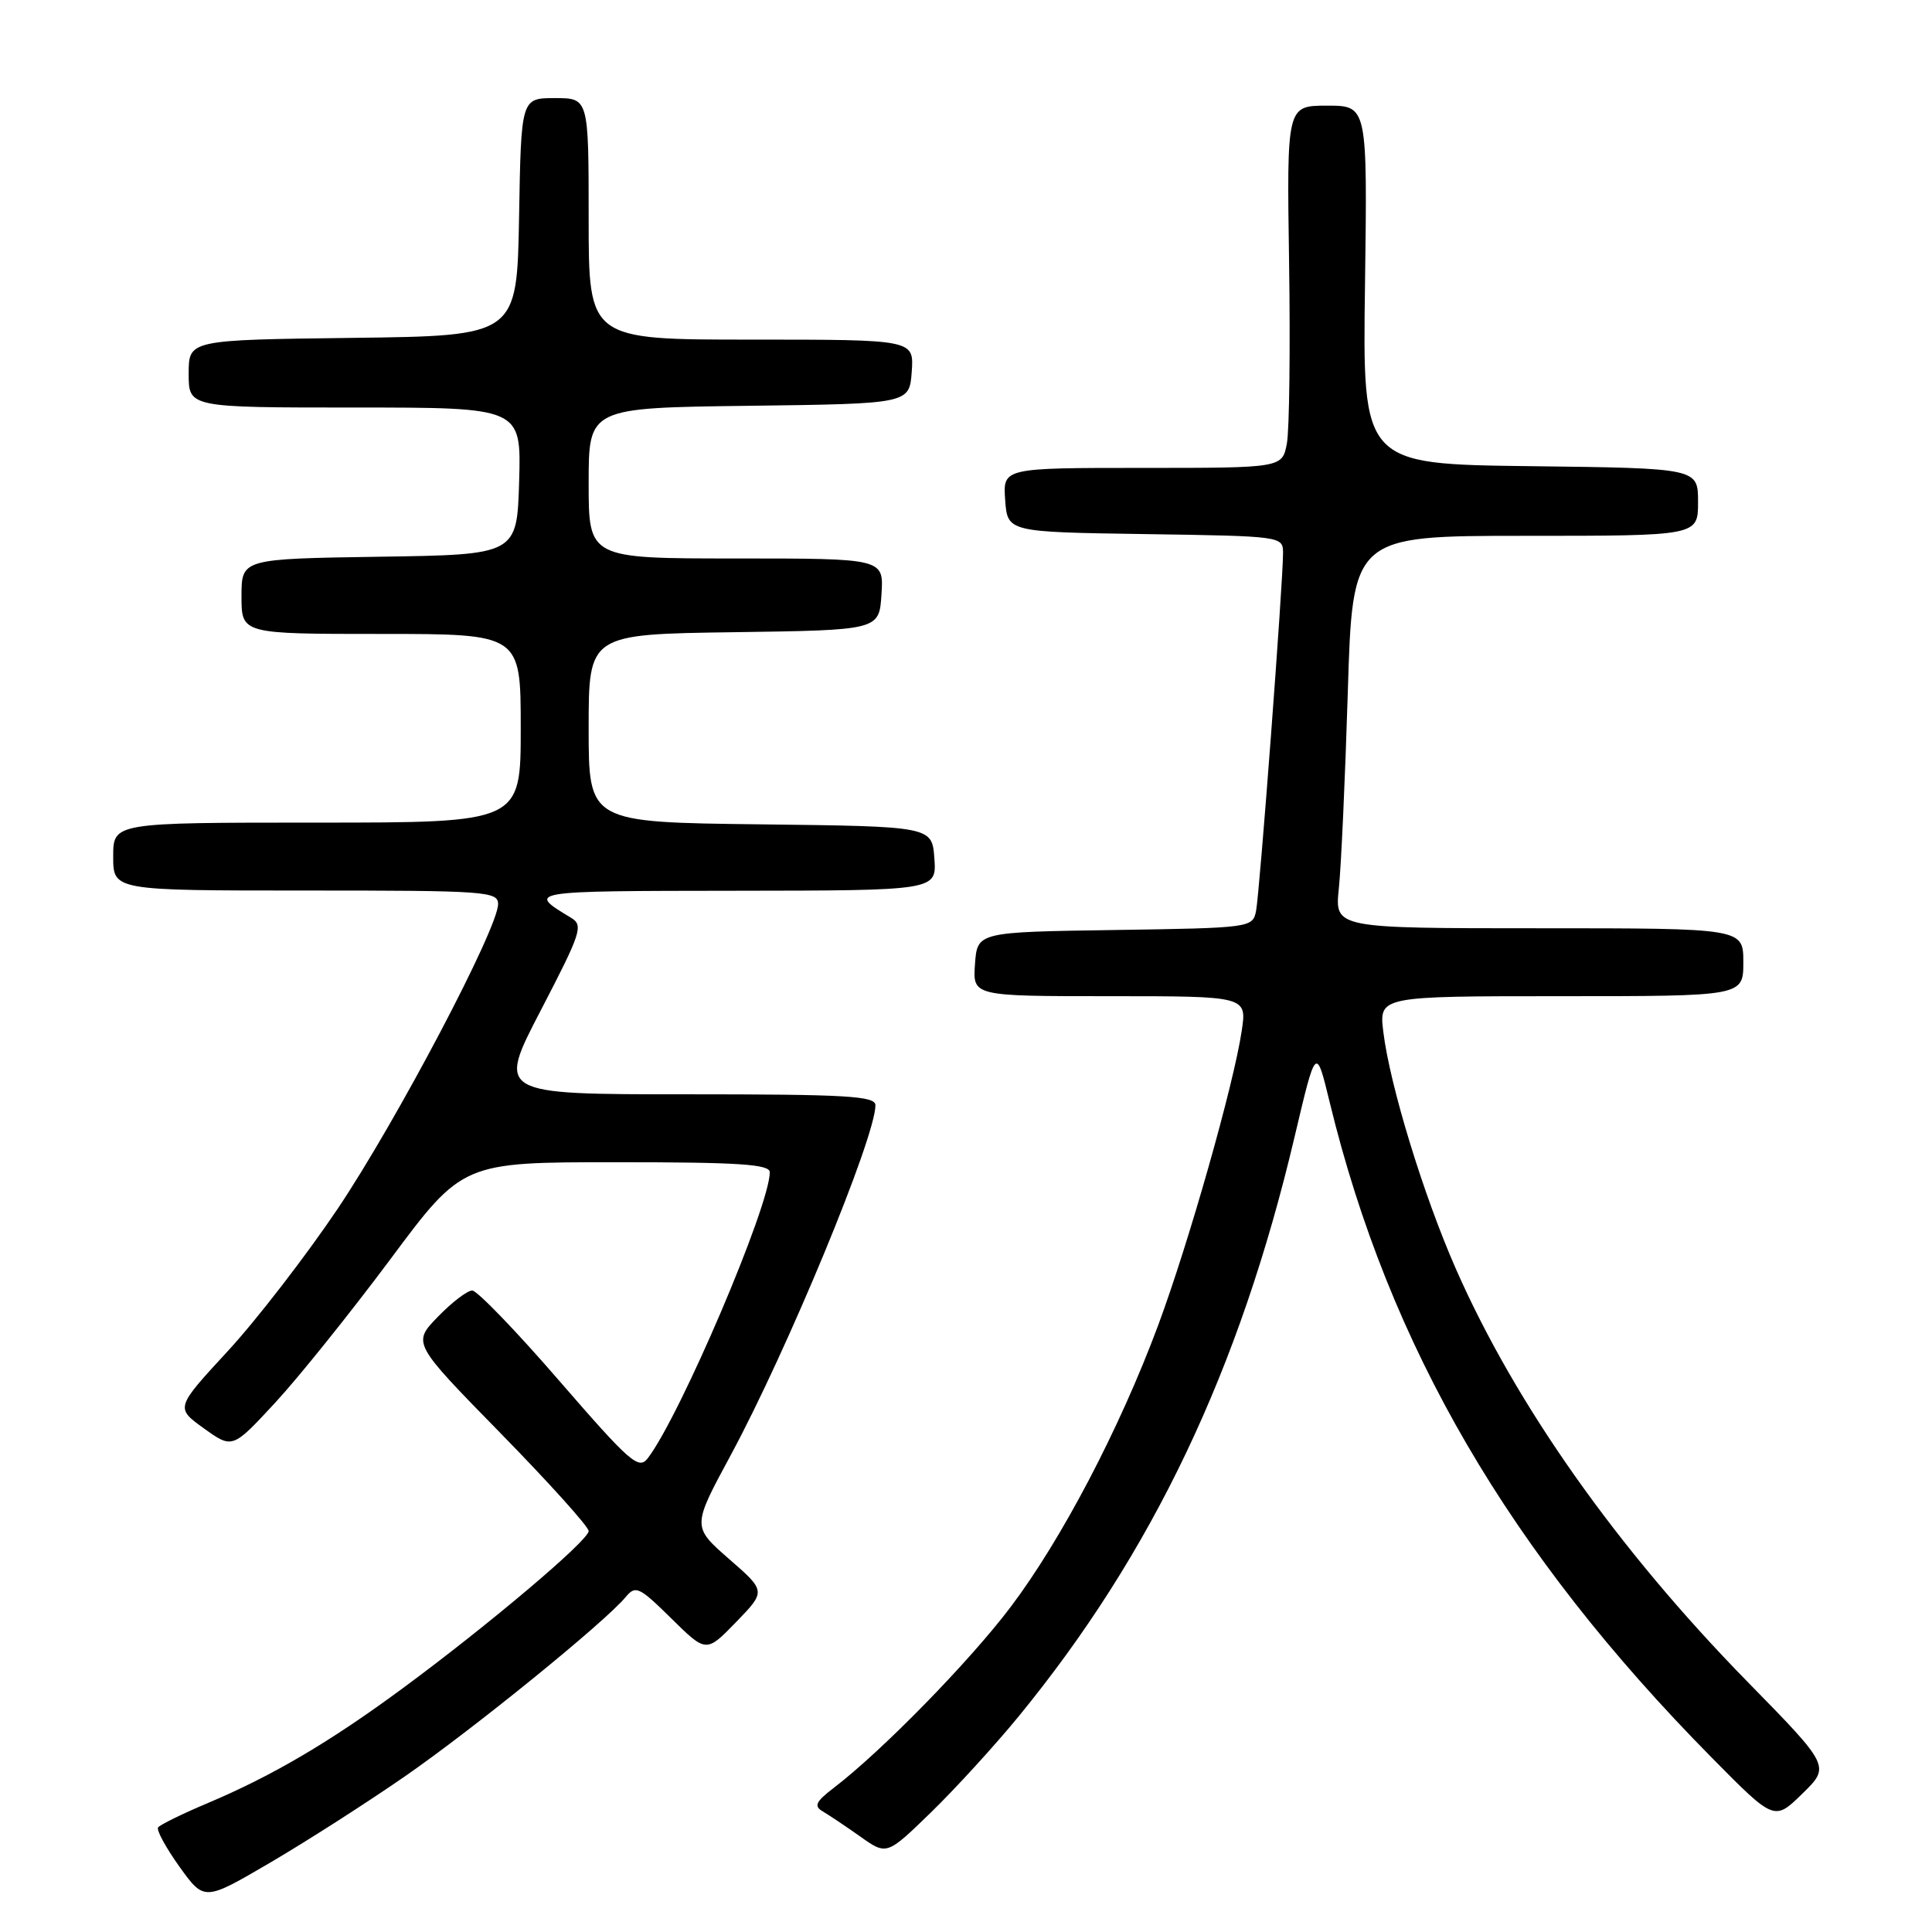 <?xml version="1.0" encoding="UTF-8" standalone="no"?>
<!DOCTYPE svg PUBLIC "-//W3C//DTD SVG 1.1//EN" "http://www.w3.org/Graphics/SVG/1.1/DTD/svg11.dtd" >
<svg xmlns="http://www.w3.org/2000/svg" xmlns:xlink="http://www.w3.org/1999/xlink" version="1.1" viewBox="0 0 256 256">
 <g >
 <path fill="currentColor"
d=" M 53.69 235.35 C 62.77 229.06 80.17 214.93 82.91 211.61 C 84.22 210.03 84.70 210.26 88.96 214.46 C 93.58 219.01 93.58 219.01 97.54 214.93 C 101.50 210.84 101.50 210.84 96.60 206.57 C 91.71 202.29 91.71 202.29 96.78 192.90 C 104.30 178.98 116.00 150.72 116.00 146.45 C 116.00 145.22 112.17 145.00 90.94 145.00 C 65.87 145.00 65.87 145.00 71.67 133.85 C 77.04 123.51 77.33 122.61 75.65 121.60 C 69.78 118.06 69.72 118.06 97.31 118.03 C 124.11 118.00 124.11 118.00 123.81 113.75 C 123.50 109.50 123.50 109.50 100.75 109.23 C 78.00 108.96 78.00 108.96 78.00 96.50 C 78.00 84.04 78.00 84.04 97.25 83.77 C 116.50 83.50 116.50 83.50 116.80 78.75 C 117.11 74.00 117.11 74.00 97.55 74.00 C 78.00 74.00 78.00 74.00 78.00 64.02 C 78.00 54.04 78.00 54.04 99.25 53.77 C 120.50 53.50 120.50 53.50 120.81 49.25 C 121.11 45.00 121.11 45.00 99.56 45.00 C 78.00 45.00 78.00 45.00 78.00 29.00 C 78.00 13.00 78.00 13.00 73.53 13.00 C 69.05 13.00 69.05 13.00 68.78 28.75 C 68.50 44.50 68.50 44.50 46.75 44.77 C 25.00 45.04 25.00 45.04 25.00 49.52 C 25.00 54.00 25.00 54.00 47.04 54.00 C 69.07 54.00 69.07 54.00 68.79 63.75 C 68.50 73.50 68.50 73.50 50.25 73.77 C 32.00 74.05 32.00 74.05 32.00 79.02 C 32.00 84.00 32.00 84.00 50.50 84.00 C 69.00 84.00 69.00 84.00 69.00 96.50 C 69.00 109.00 69.00 109.00 42.00 109.00 C 15.00 109.00 15.00 109.00 15.00 113.50 C 15.00 118.00 15.00 118.00 40.50 118.00 C 64.37 118.00 66.00 118.11 66.00 119.80 C 66.00 123.01 52.56 148.53 44.75 160.16 C 40.55 166.40 34.00 174.89 30.18 179.03 C 23.24 186.55 23.24 186.55 27.02 189.27 C 30.80 191.98 30.80 191.98 36.45 185.88 C 39.56 182.52 46.42 173.97 51.70 166.89 C 61.29 154.00 61.29 154.00 81.65 154.00 C 97.95 154.00 102.00 154.27 102.00 155.33 C 102.00 159.79 90.11 187.65 85.83 193.23 C 84.63 194.79 83.48 193.78 74.12 182.98 C 68.42 176.39 63.22 171.00 62.57 171.00 C 61.92 171.00 59.87 172.57 58.02 174.48 C 54.64 177.97 54.64 177.97 66.32 189.90 C 72.74 196.46 78.00 202.30 78.00 202.87 C 78.00 204.11 64.69 215.36 53.30 223.75 C 43.70 230.83 36.11 235.29 27.57 238.90 C 24.18 240.33 21.20 241.79 20.95 242.14 C 20.70 242.49 21.98 244.83 23.78 247.35 C 27.07 251.92 27.07 251.92 35.78 246.82 C 40.58 244.01 48.64 238.85 53.69 235.35 Z  M 134.92 227.50 C 152.70 205.81 164.27 181.50 171.56 150.55 C 174.38 138.60 174.38 138.60 176.19 146.05 C 184.05 178.41 199.96 205.70 226.81 232.89 C 235.11 241.30 235.11 241.30 238.82 237.67 C 242.53 234.05 242.53 234.05 231.49 222.78 C 214.28 205.19 200.84 186.16 192.91 168.13 C 188.62 158.38 184.17 143.84 183.30 136.75 C 182.72 132.00 182.72 132.00 206.86 132.00 C 231.00 132.00 231.00 132.00 231.00 127.50 C 231.00 123.00 231.00 123.00 203.93 123.00 C 176.86 123.00 176.86 123.00 177.40 117.75 C 177.71 114.86 178.24 103.16 178.59 91.75 C 179.22 71.00 179.22 71.00 202.11 71.00 C 225.00 71.00 225.00 71.00 225.00 66.52 C 225.00 62.04 225.00 62.04 202.77 61.77 C 180.54 61.50 180.54 61.50 180.87 37.75 C 181.19 14.00 181.19 14.00 175.85 14.00 C 170.50 14.00 170.50 14.00 170.81 34.75 C 170.98 46.16 170.85 56.96 170.52 58.75 C 169.91 62.00 169.91 62.00 151.40 62.00 C 132.89 62.00 132.89 62.00 133.19 66.25 C 133.50 70.50 133.50 70.50 151.75 70.77 C 169.87 71.04 170.00 71.06 170.01 73.27 C 170.02 77.08 166.91 118.37 166.43 120.73 C 165.98 122.92 165.69 122.96 147.74 123.23 C 129.50 123.50 129.50 123.50 129.19 127.75 C 128.89 132.00 128.89 132.00 147.06 132.00 C 165.23 132.00 165.23 132.00 164.53 136.62 C 163.46 143.77 157.51 164.72 153.45 175.64 C 148.36 189.31 140.67 203.99 133.91 212.94 C 128.47 220.14 116.92 231.96 110.52 236.87 C 108.08 238.73 107.81 239.32 109.02 240.02 C 109.83 240.50 112.08 242.00 114.00 243.36 C 117.50 245.84 117.50 245.84 123.34 240.17 C 126.55 237.05 131.76 231.35 134.92 227.50 Z "/>
</g>
</svg>